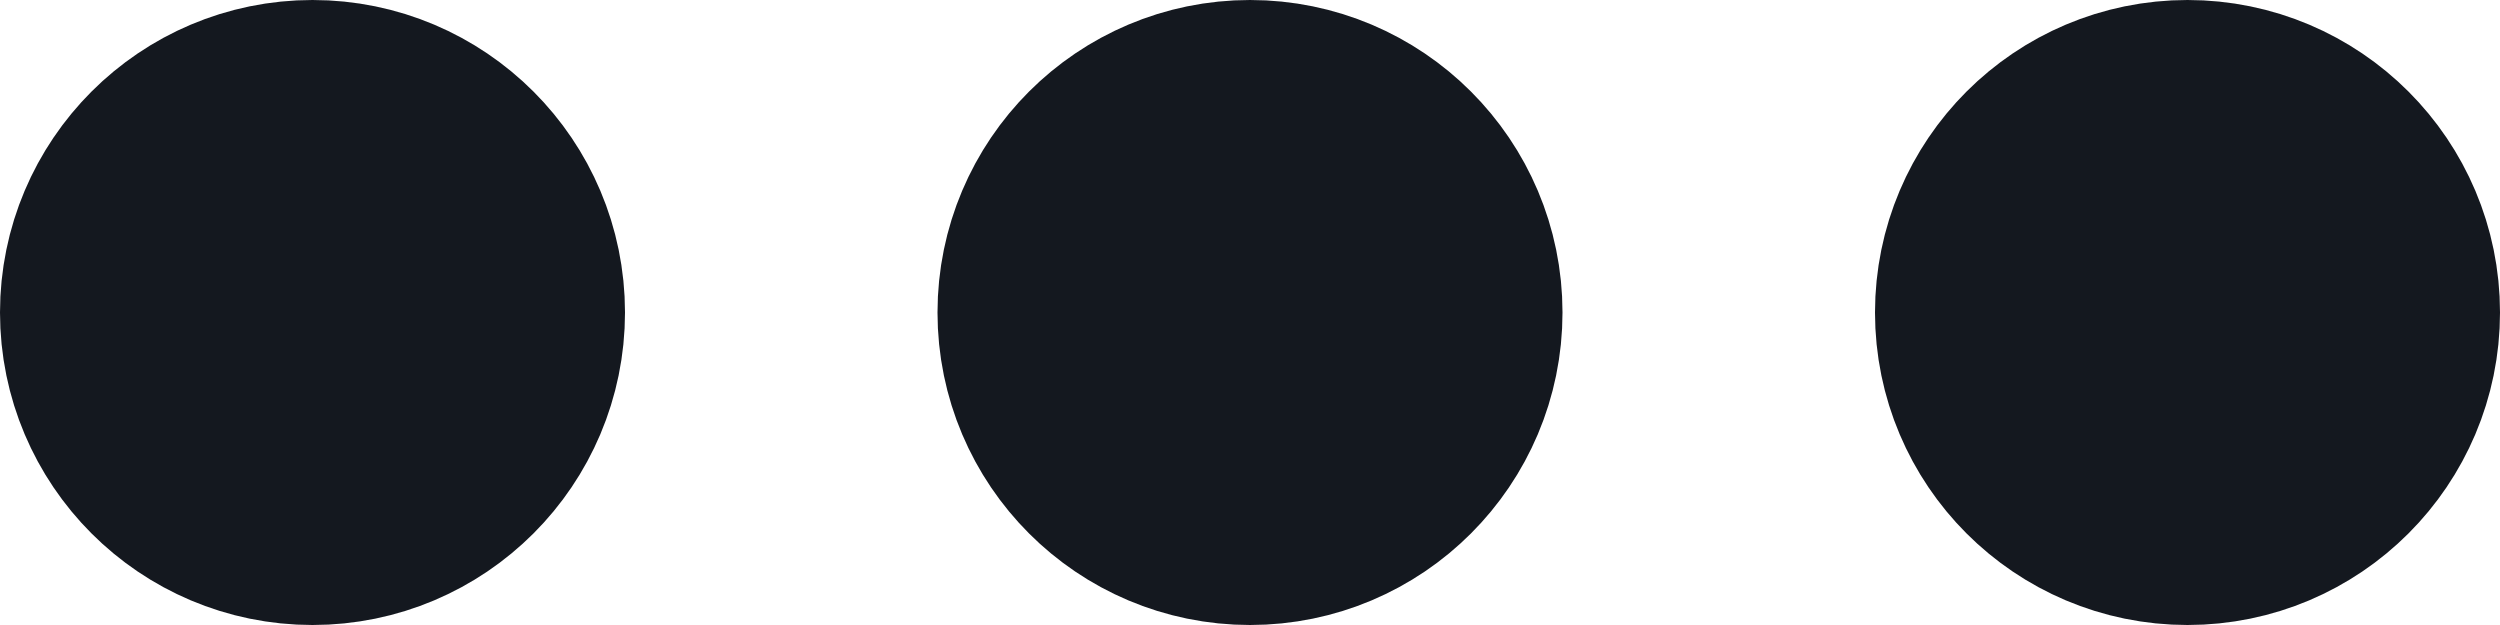 <svg width="16" height="4" viewBox="0 0 16 4" fill="none" xmlns="http://www.w3.org/2000/svg">
<path d="M13 2C13 1.448 13.448 1 14 1C14.552 1 15 1.448 15 2C15 2.552 14.552 3 14 3C13.448 3 13 2.552 13 2Z" stroke="#14181F" stroke-width="2" stroke-linecap="round" stroke-linejoin="round"/>
<path d="M7 2C7 1.448 7.448 1 8 1C8.552 1 9 1.448 9 2C9 2.552 8.552 3 8 3C7.448 3 7 2.552 7 2Z" stroke="#14181F" stroke-width="2" stroke-linecap="round" stroke-linejoin="round"/>
<path d="M1 2C1 1.448 1.448 1 2 1C2.552 1 3 1.448 3 2C3 2.552 2.552 3 2 3C1.448 3 1 2.552 1 2Z" stroke="#14181F" stroke-width="2" stroke-linecap="round" stroke-linejoin="round"/>
</svg>

